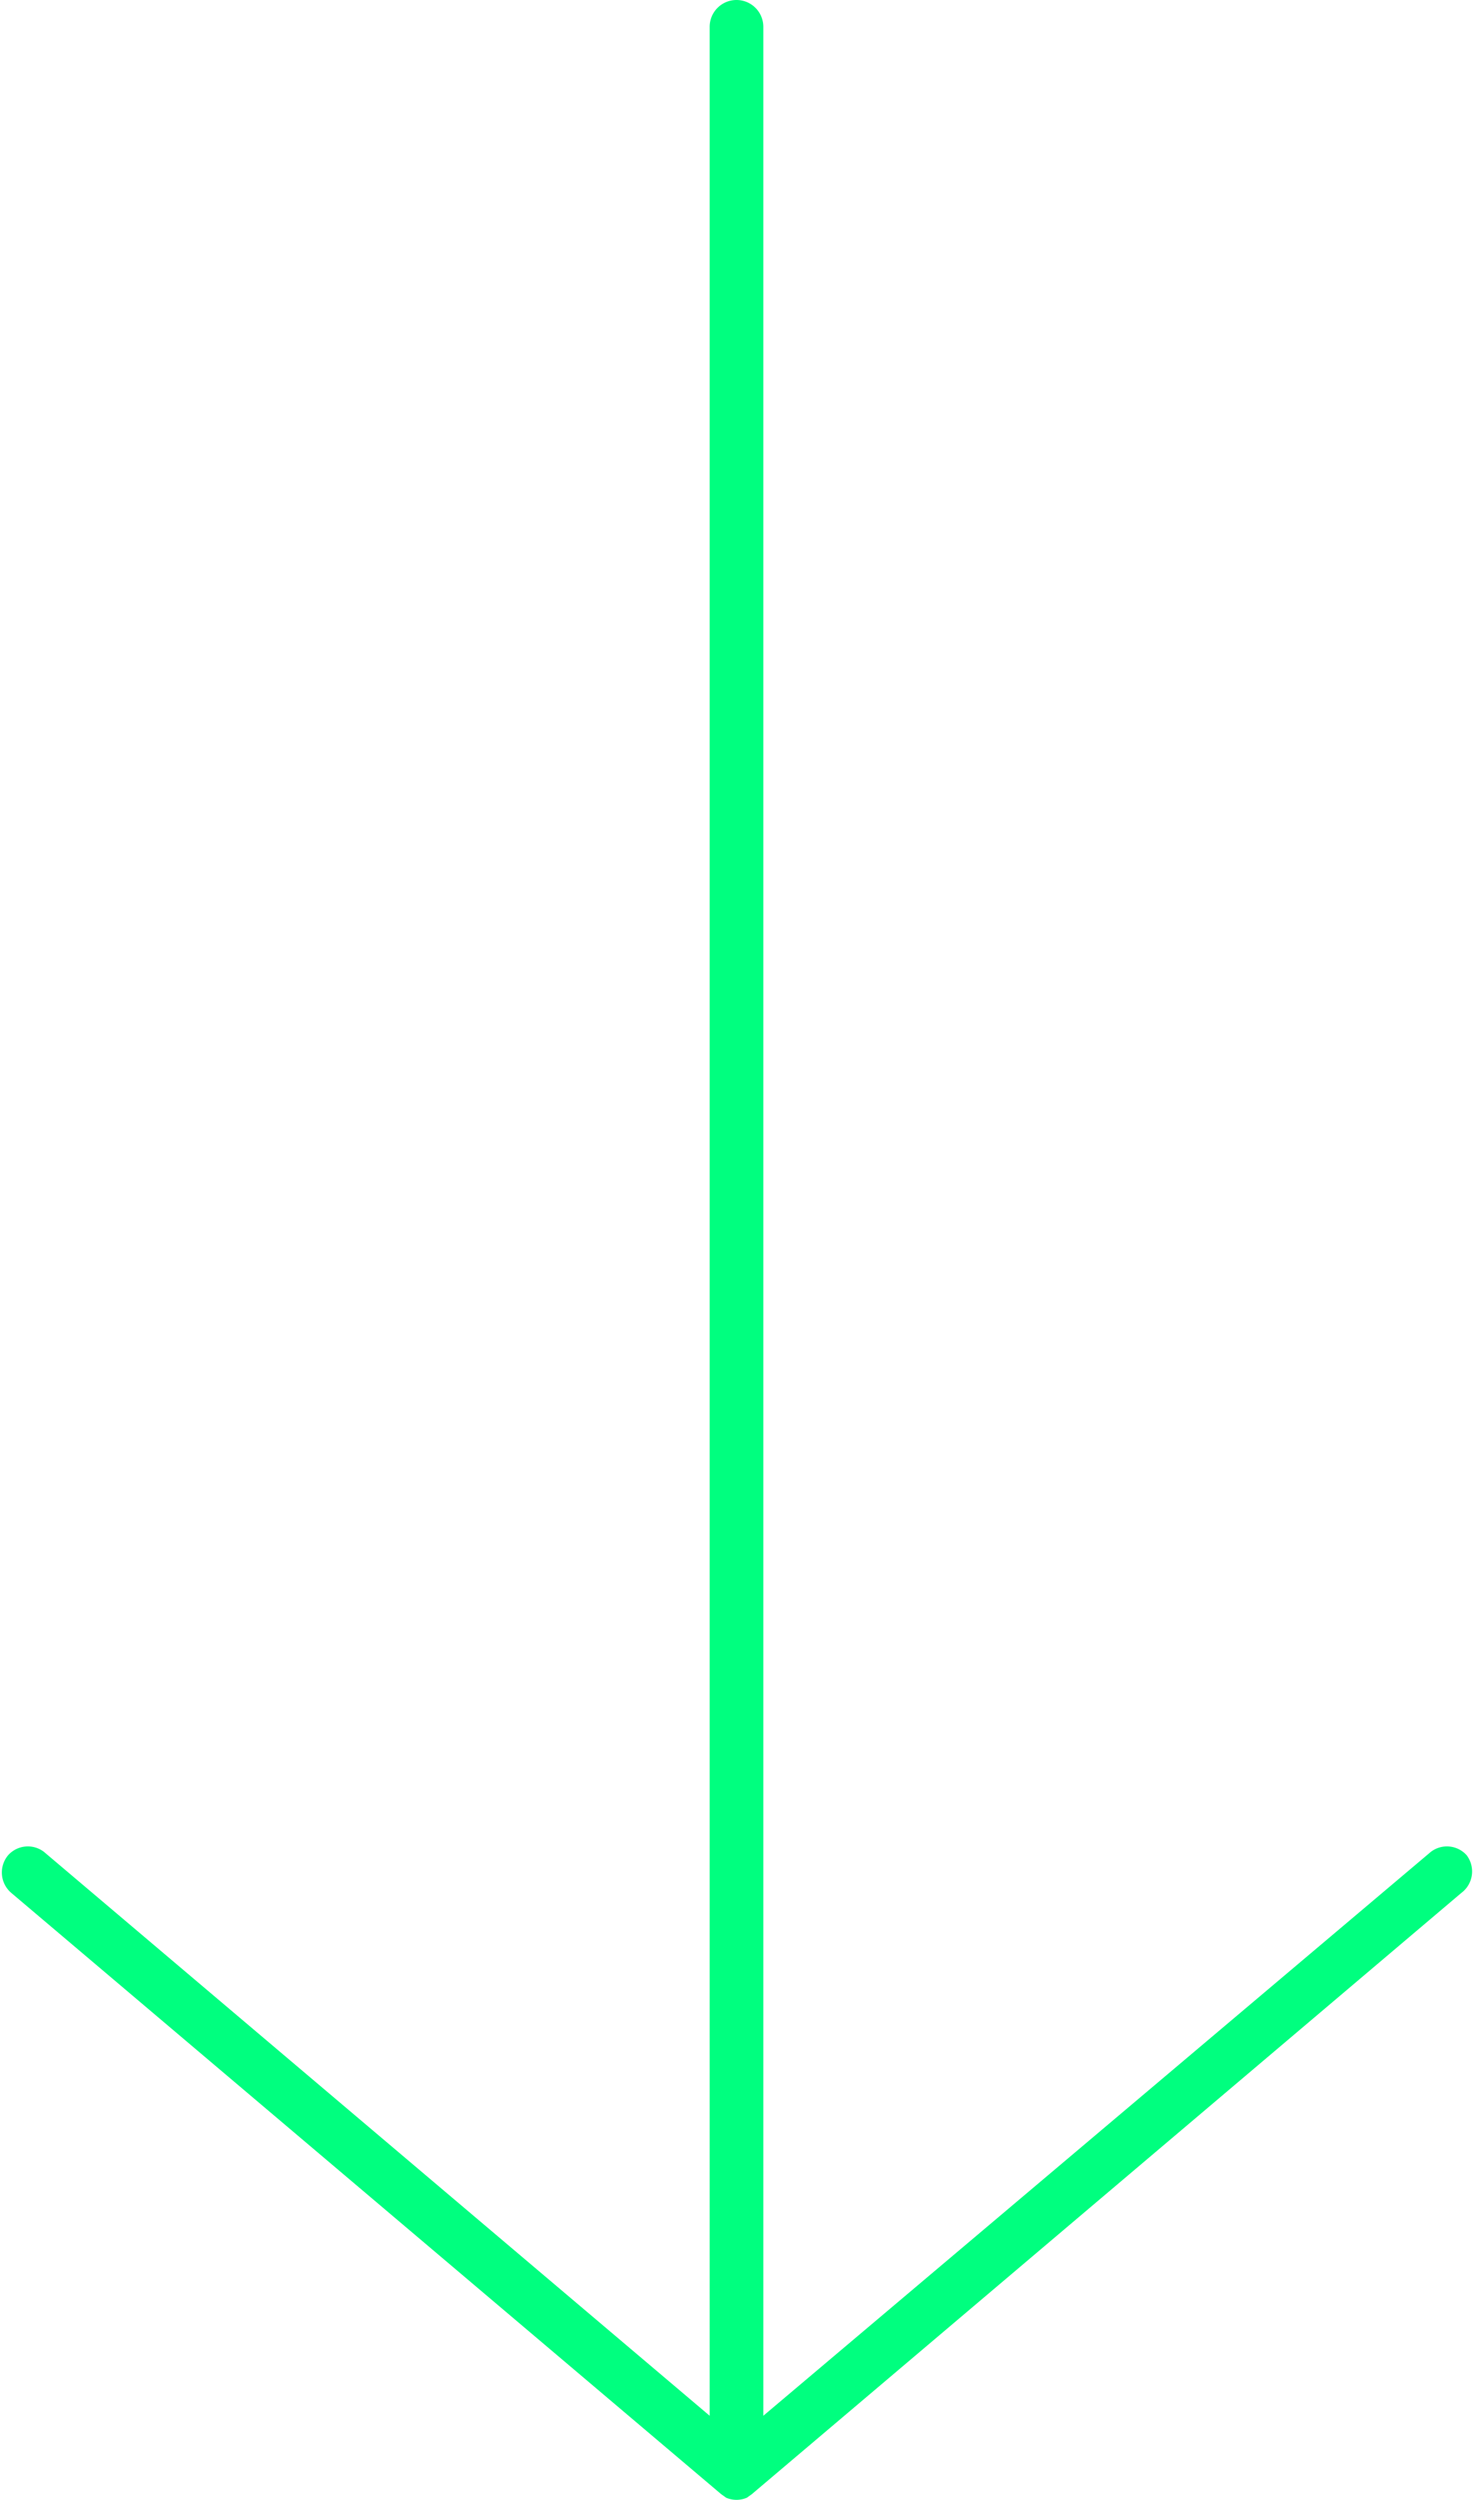 <svg xmlns="http://www.w3.org/2000/svg" viewBox="0 0 41.18 69.88"><defs><style>.cls-1{fill:#00ff7f;}</style></defs><g id="Layer_2" data-name="Layer 2"><g id="Layer_1-2" data-name="Layer 1"><path class="cls-1" d="M41,51.85a.74.74,0,0,0-1-.09L21.34,67.52V.75a.75.75,0,0,0-1.5,0V67.52L1.23,51.76a.74.74,0,0,0-1,.09.75.75,0,0,0,.09,1.06l19.84,16.8h0l.14.1h0a.73.73,0,0,0,.58,0h0l.14-.1h0l19.83-16.8A.75.75,0,0,0,41,51.85Z"/></g></g></svg>
